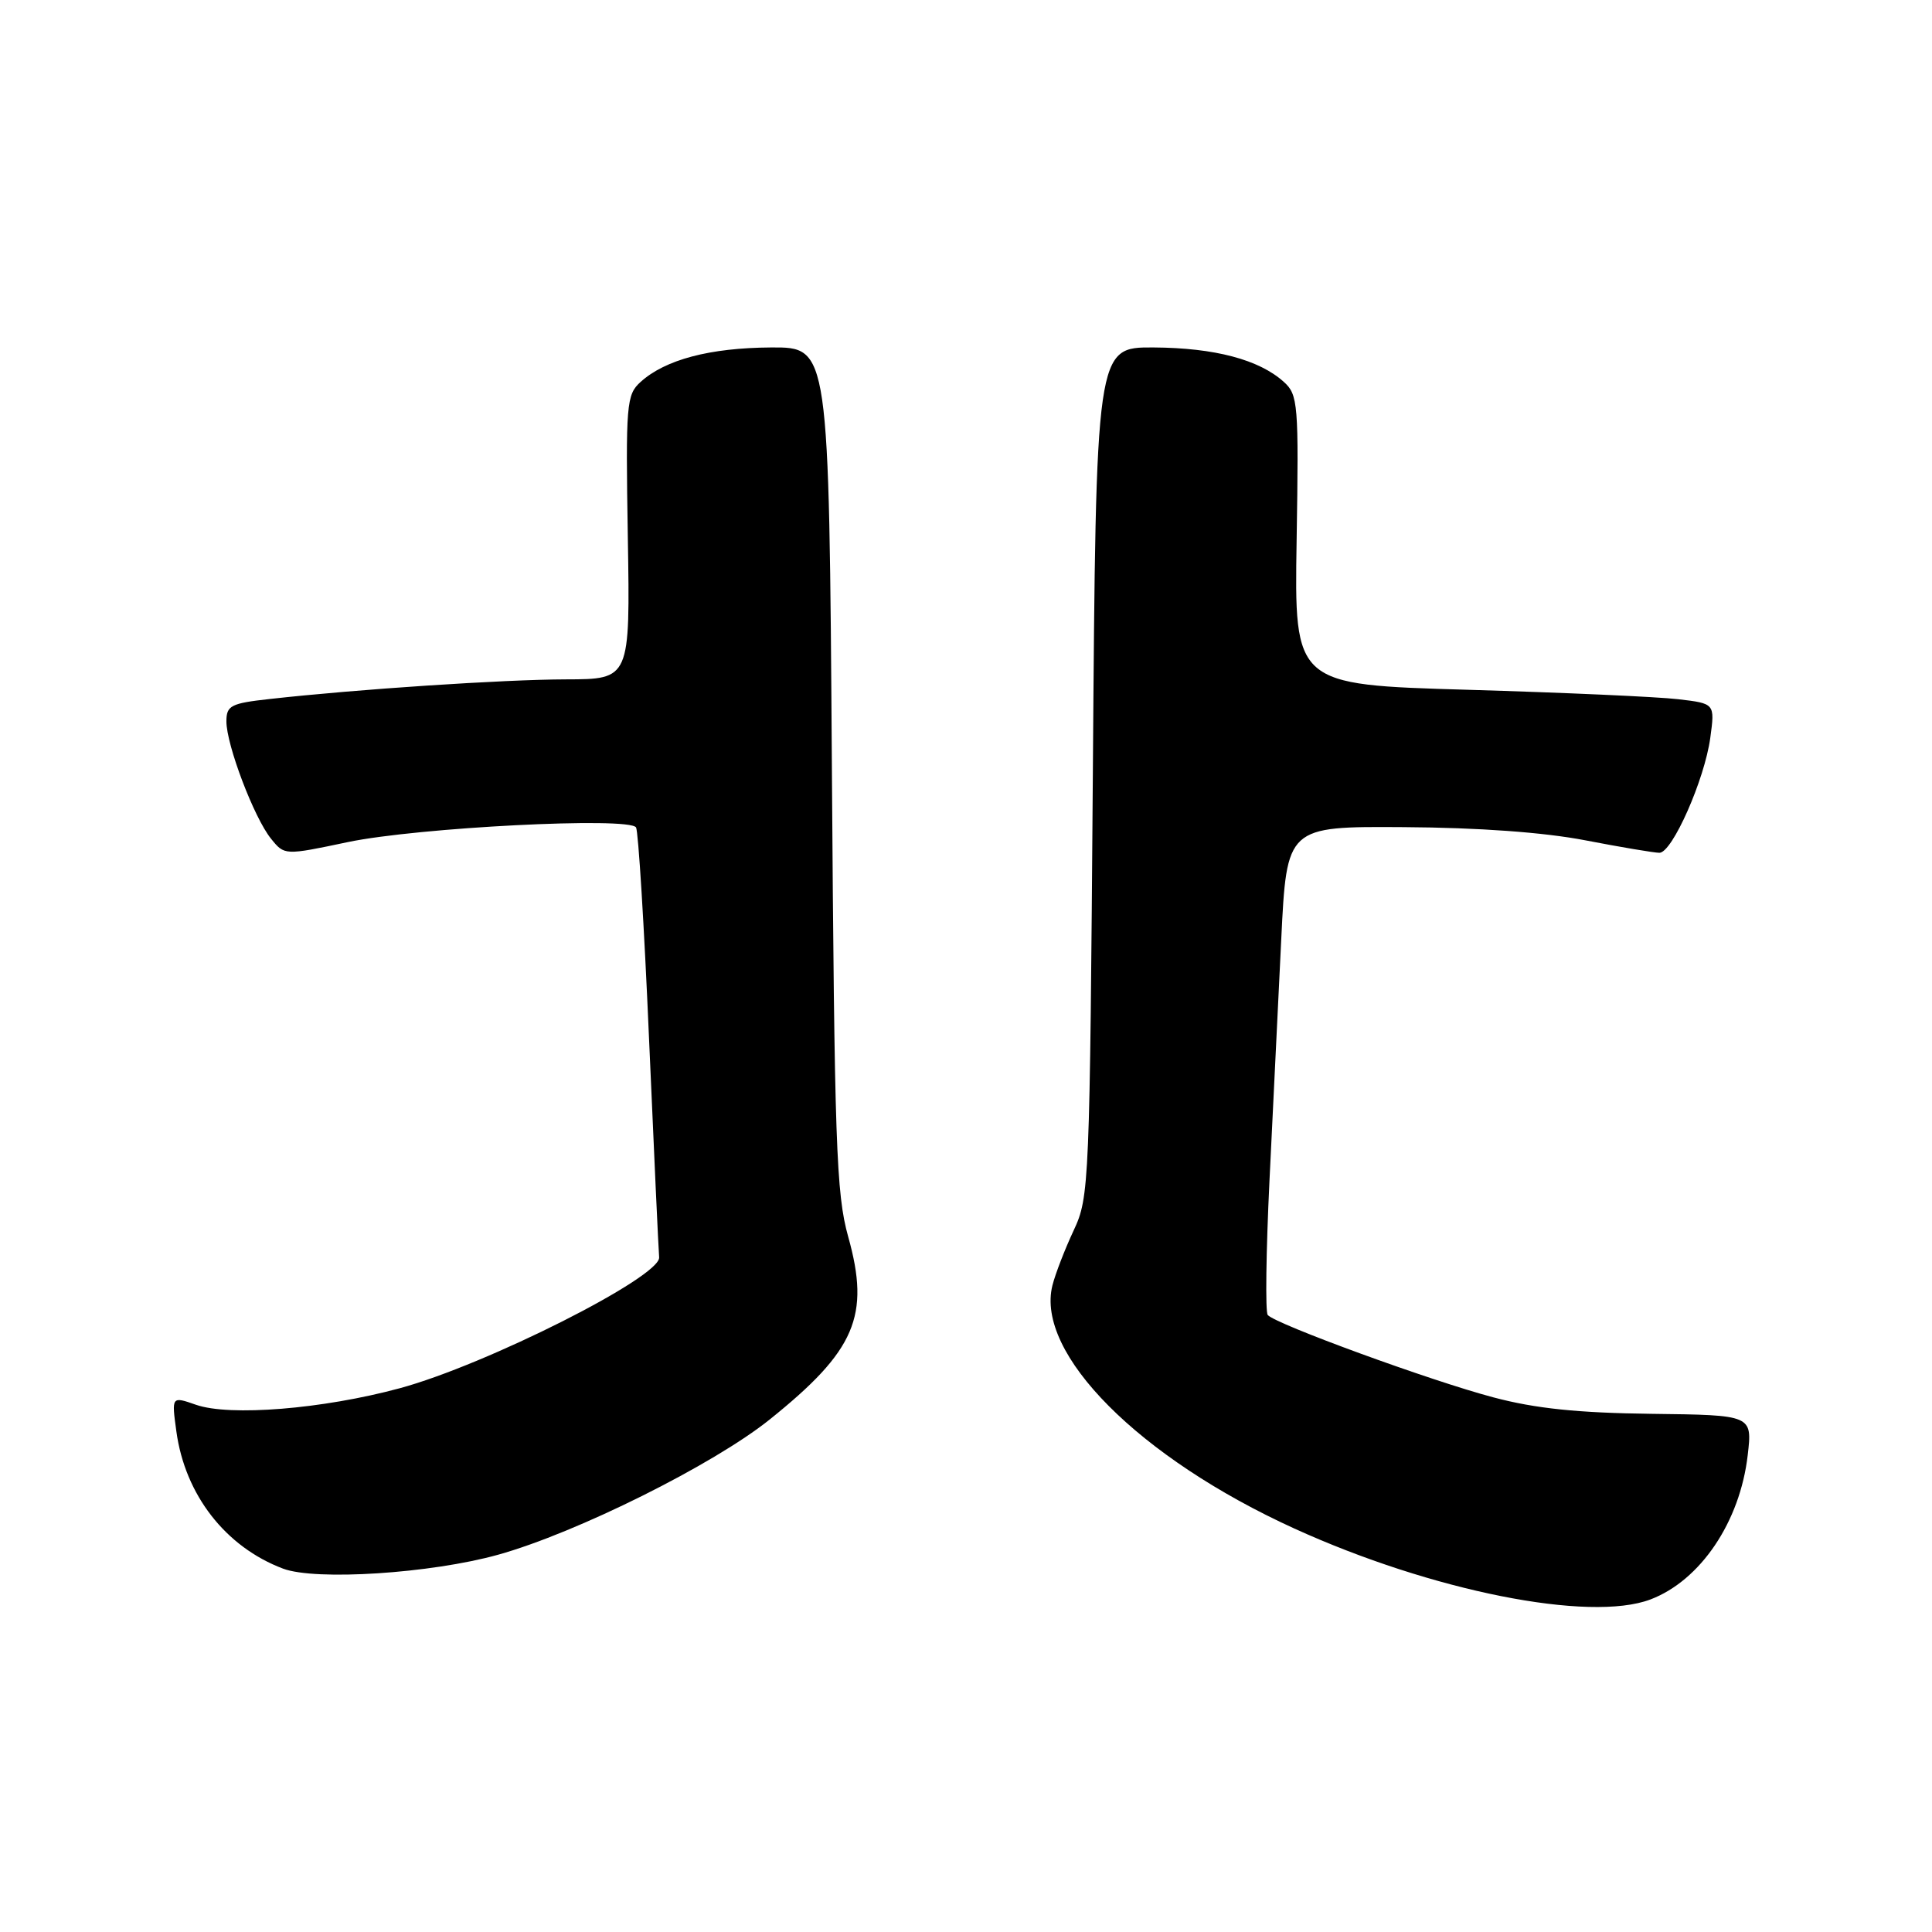 <?xml version="1.0" encoding="UTF-8" standalone="no"?>
<!DOCTYPE svg PUBLIC "-//W3C//DTD SVG 1.1//EN" "http://www.w3.org/Graphics/SVG/1.1/DTD/svg11.dtd" >
<svg xmlns="http://www.w3.org/2000/svg" xmlns:xlink="http://www.w3.org/1999/xlink" version="1.1" viewBox="0 0 256 256">
 <g >
 <path fill="currentColor"
d=" M 218.68 211.94 C 225.31 209.43 230.56 201.66 231.58 192.82 C 232.20 187.50 232.20 187.50 218.85 187.34 C 209.08 187.22 203.46 186.64 197.89 185.16 C 189.59 182.97 168.94 175.42 167.98 174.24 C 167.65 173.83 167.76 165.85 168.21 156.50 C 168.67 147.15 169.37 132.75 169.77 124.50 C 170.50 109.50 170.50 109.50 186.00 109.60 C 195.92 109.66 204.59 110.29 210.08 111.35 C 214.80 112.26 219.21 113.00 219.88 113.00 C 221.58 113.00 225.86 103.32 226.62 97.78 C 227.24 93.22 227.24 93.22 222.37 92.65 C 219.69 92.33 207.15 91.77 194.50 91.40 C 171.50 90.73 171.50 90.73 171.81 71.57 C 172.10 53.50 172.00 52.31 170.12 50.61 C 166.85 47.65 160.96 46.09 152.86 46.04 C 145.22 46.00 145.22 46.00 144.81 102.25 C 144.40 157.05 144.34 158.62 142.27 163.03 C 141.10 165.53 139.83 168.81 139.45 170.33 C 137.19 179.35 150.93 193.16 171.51 202.54 C 189.71 210.83 210.60 214.99 218.68 211.94 Z  M 66.00 206.01 C 76.38 203.12 94.51 194.09 101.99 188.09 C 113.36 178.96 115.33 174.37 112.39 163.87 C 110.80 158.19 110.57 151.49 110.23 101.75 C 109.85 46.00 109.85 46.00 102.18 46.04 C 94.04 46.09 88.15 47.65 84.88 50.61 C 83.00 52.31 82.90 53.50 83.19 71.21 C 83.50 90.00 83.50 90.00 75.00 90.02 C 66.70 90.04 47.27 91.33 35.75 92.62 C 30.58 93.19 30.00 93.49 30.00 95.59 C 30.00 98.71 33.67 108.37 35.91 111.13 C 37.70 113.35 37.70 113.35 46.10 111.58 C 55.39 109.64 83.39 108.21 84.28 109.64 C 84.58 110.13 85.36 122.72 86.00 137.62 C 86.65 152.51 87.25 165.55 87.34 166.60 C 87.56 169.18 64.42 180.86 52.93 183.96 C 42.75 186.71 30.45 187.70 25.97 186.14 C 22.73 185.01 22.73 185.01 23.37 189.67 C 24.52 198.08 29.88 204.97 37.50 207.85 C 41.82 209.48 57.10 208.49 66.00 206.01 Z "/>
</g>
</svg>